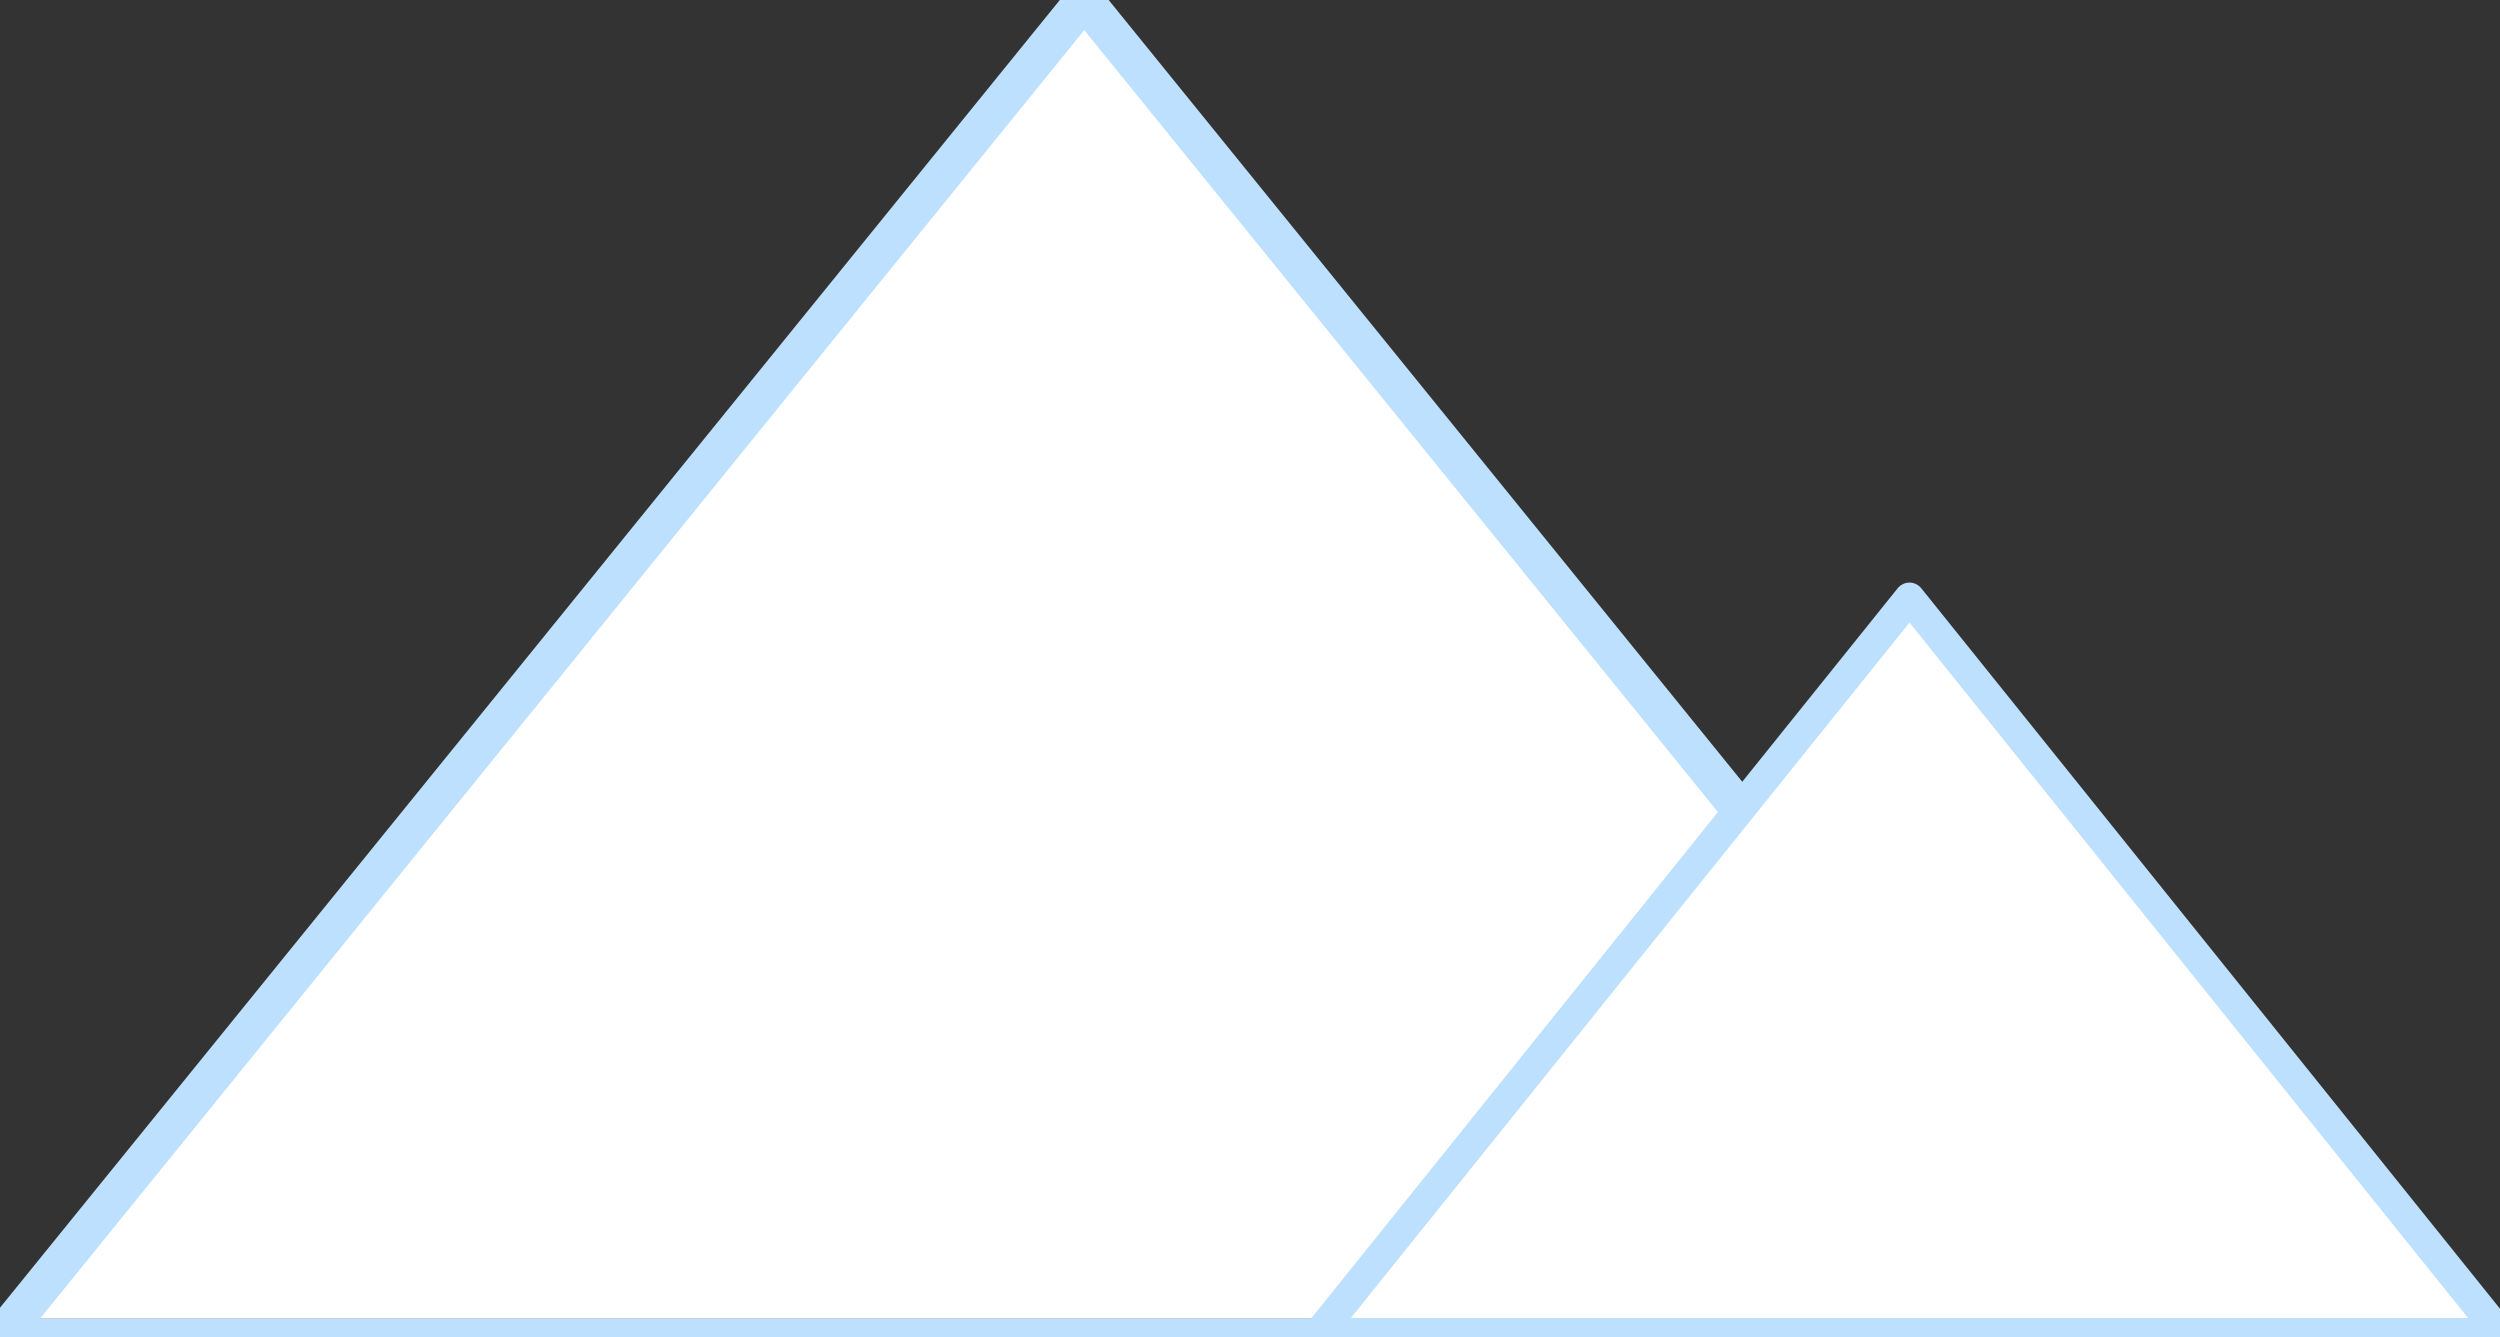 <svg xmlns="http://www.w3.org/2000/svg" width="336.5" height="180" viewBox="763.5 393.5 336.5 180"><rect x="763.5" y="393.5" width="336.5" height="180" fill="#333333" stroke="none"/><g data-name="Group 436"><g data-name="Polygon 2"><path d="M909.5 396 1053 571H766z" fill="#fff" fill-rule="evenodd"/><path d="M143.5 0 287 175H0z" stroke-linejoin="round" stroke-linecap="round" stroke-width="5" stroke="#bce0fd" fill="transparent" transform="matrix(1.017 0 0 1.029 763.5 393.5)"/></g><g data-name="Polygon 1"><path d="m1020.5 476 77.5 95H943z" fill="#fff" fill-rule="evenodd"/><path d="M77.5 0 155 95H0z" stroke-linejoin="round" stroke-linecap="round" stroke-width="4" stroke="#bce0fd" fill="transparent" transform="matrix(1.026 0 0 1.042 941 474)"/></g></g></svg>